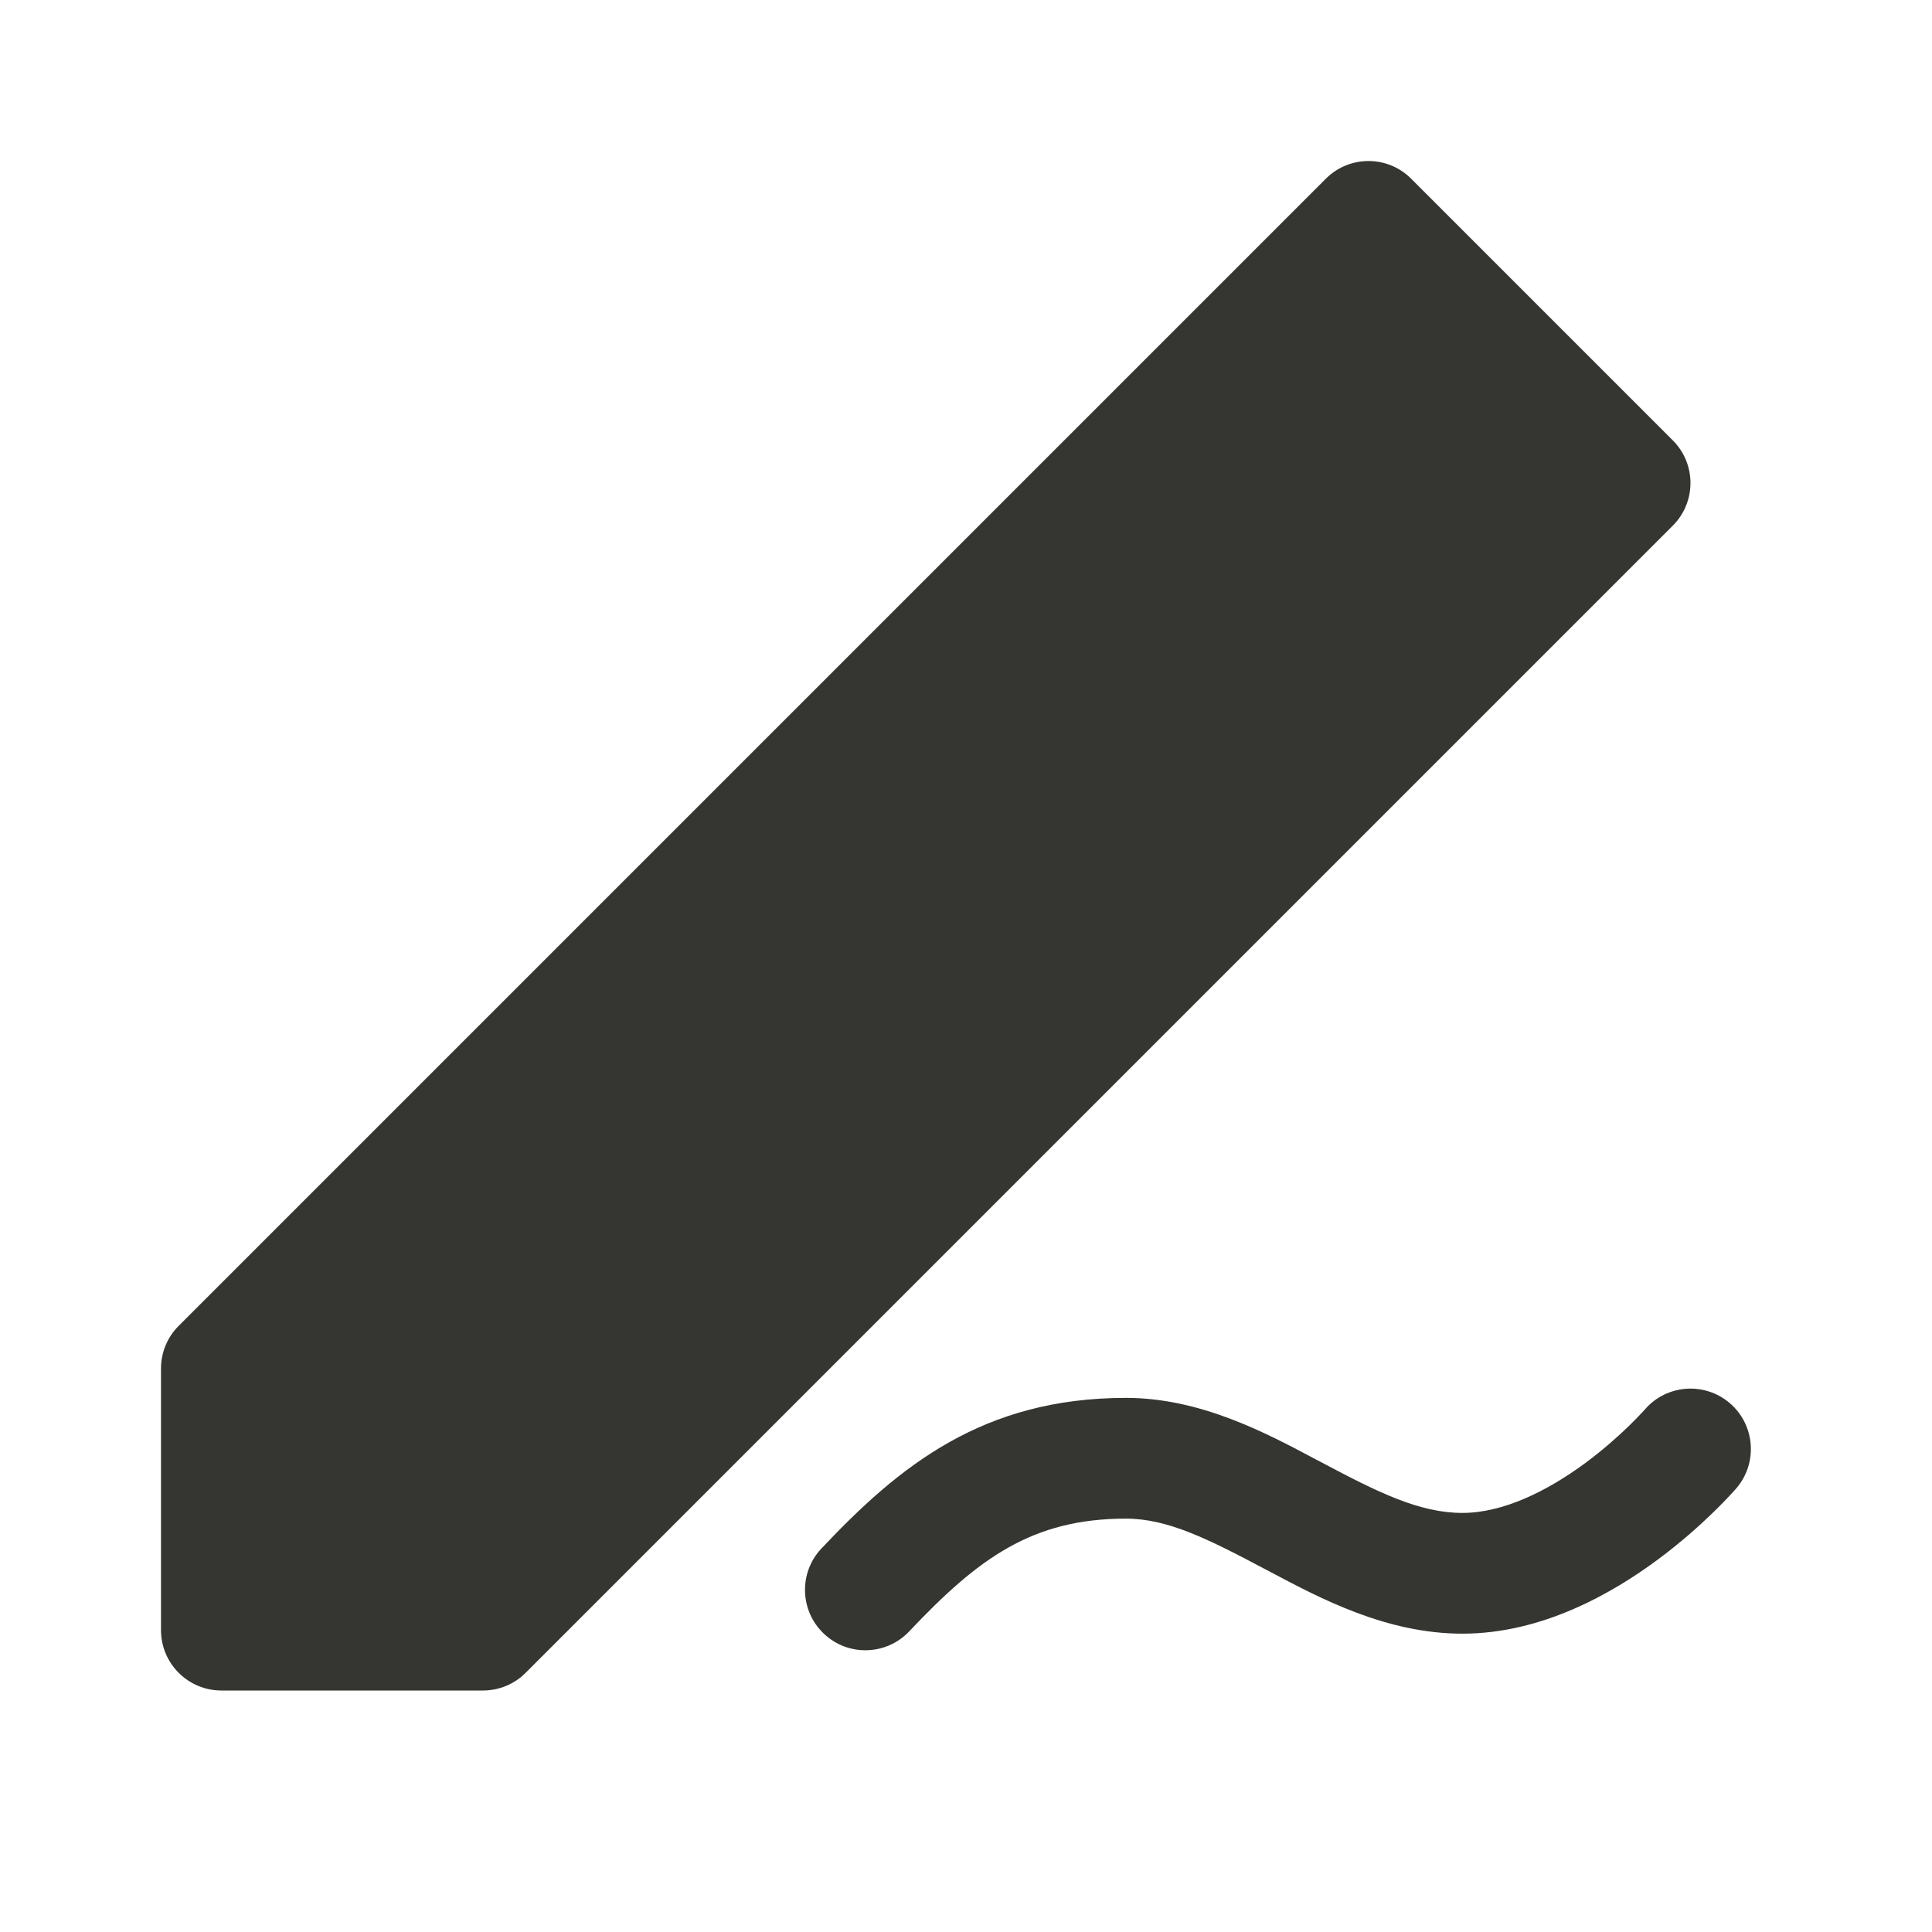 <svg width="24" height="24" viewBox="0 0 24 24" fill="none" xmlns="http://www.w3.org/2000/svg">
<path d="M16.47 2.22C16.763 1.927 17.237 1.927 17.53 2.22L20.78 5.47C21.073 5.763 21.073 6.237 20.78 6.53L6.53 20.78C6.39 20.921 6.199 21 6 21H2.75C2.336 21 2 20.664 2 20.25V17C2 16.801 2.079 16.61 2.22 16.47L16.47 2.22Z" fill="#353531"/>
<path d="M21.49 17.432C21.177 17.162 20.703 17.196 20.433 17.509L20.426 17.517C20.419 17.525 20.407 17.537 20.391 17.555C20.359 17.589 20.309 17.641 20.245 17.704C20.114 17.832 19.926 18.001 19.699 18.17C19.223 18.522 18.675 18.794 18.166 18.794C17.635 18.794 17.124 18.542 16.418 18.167L16.349 18.131C15.723 17.797 14.909 17.365 13.987 17.365C12.206 17.365 11.167 18.215 10.205 19.235C9.92 19.536 9.934 20.011 10.235 20.295C10.536 20.58 11.011 20.566 11.295 20.265C12.153 19.357 12.822 18.865 13.987 18.865C14.503 18.865 15.004 19.115 15.714 19.492L15.768 19.52C16.401 19.857 17.224 20.294 18.166 20.294C19.157 20.294 20.026 19.794 20.592 19.375C20.886 19.157 21.125 18.941 21.292 18.778C21.375 18.697 21.442 18.628 21.488 18.578C21.511 18.553 21.53 18.533 21.543 18.518L21.559 18.5L21.564 18.494L21.566 18.492L21.568 18.49C21.568 18.49 21.568 18.49 21 18L21.568 18.49C21.838 18.177 21.804 17.703 21.49 17.432Z" fill="#353531"/>
</svg>

